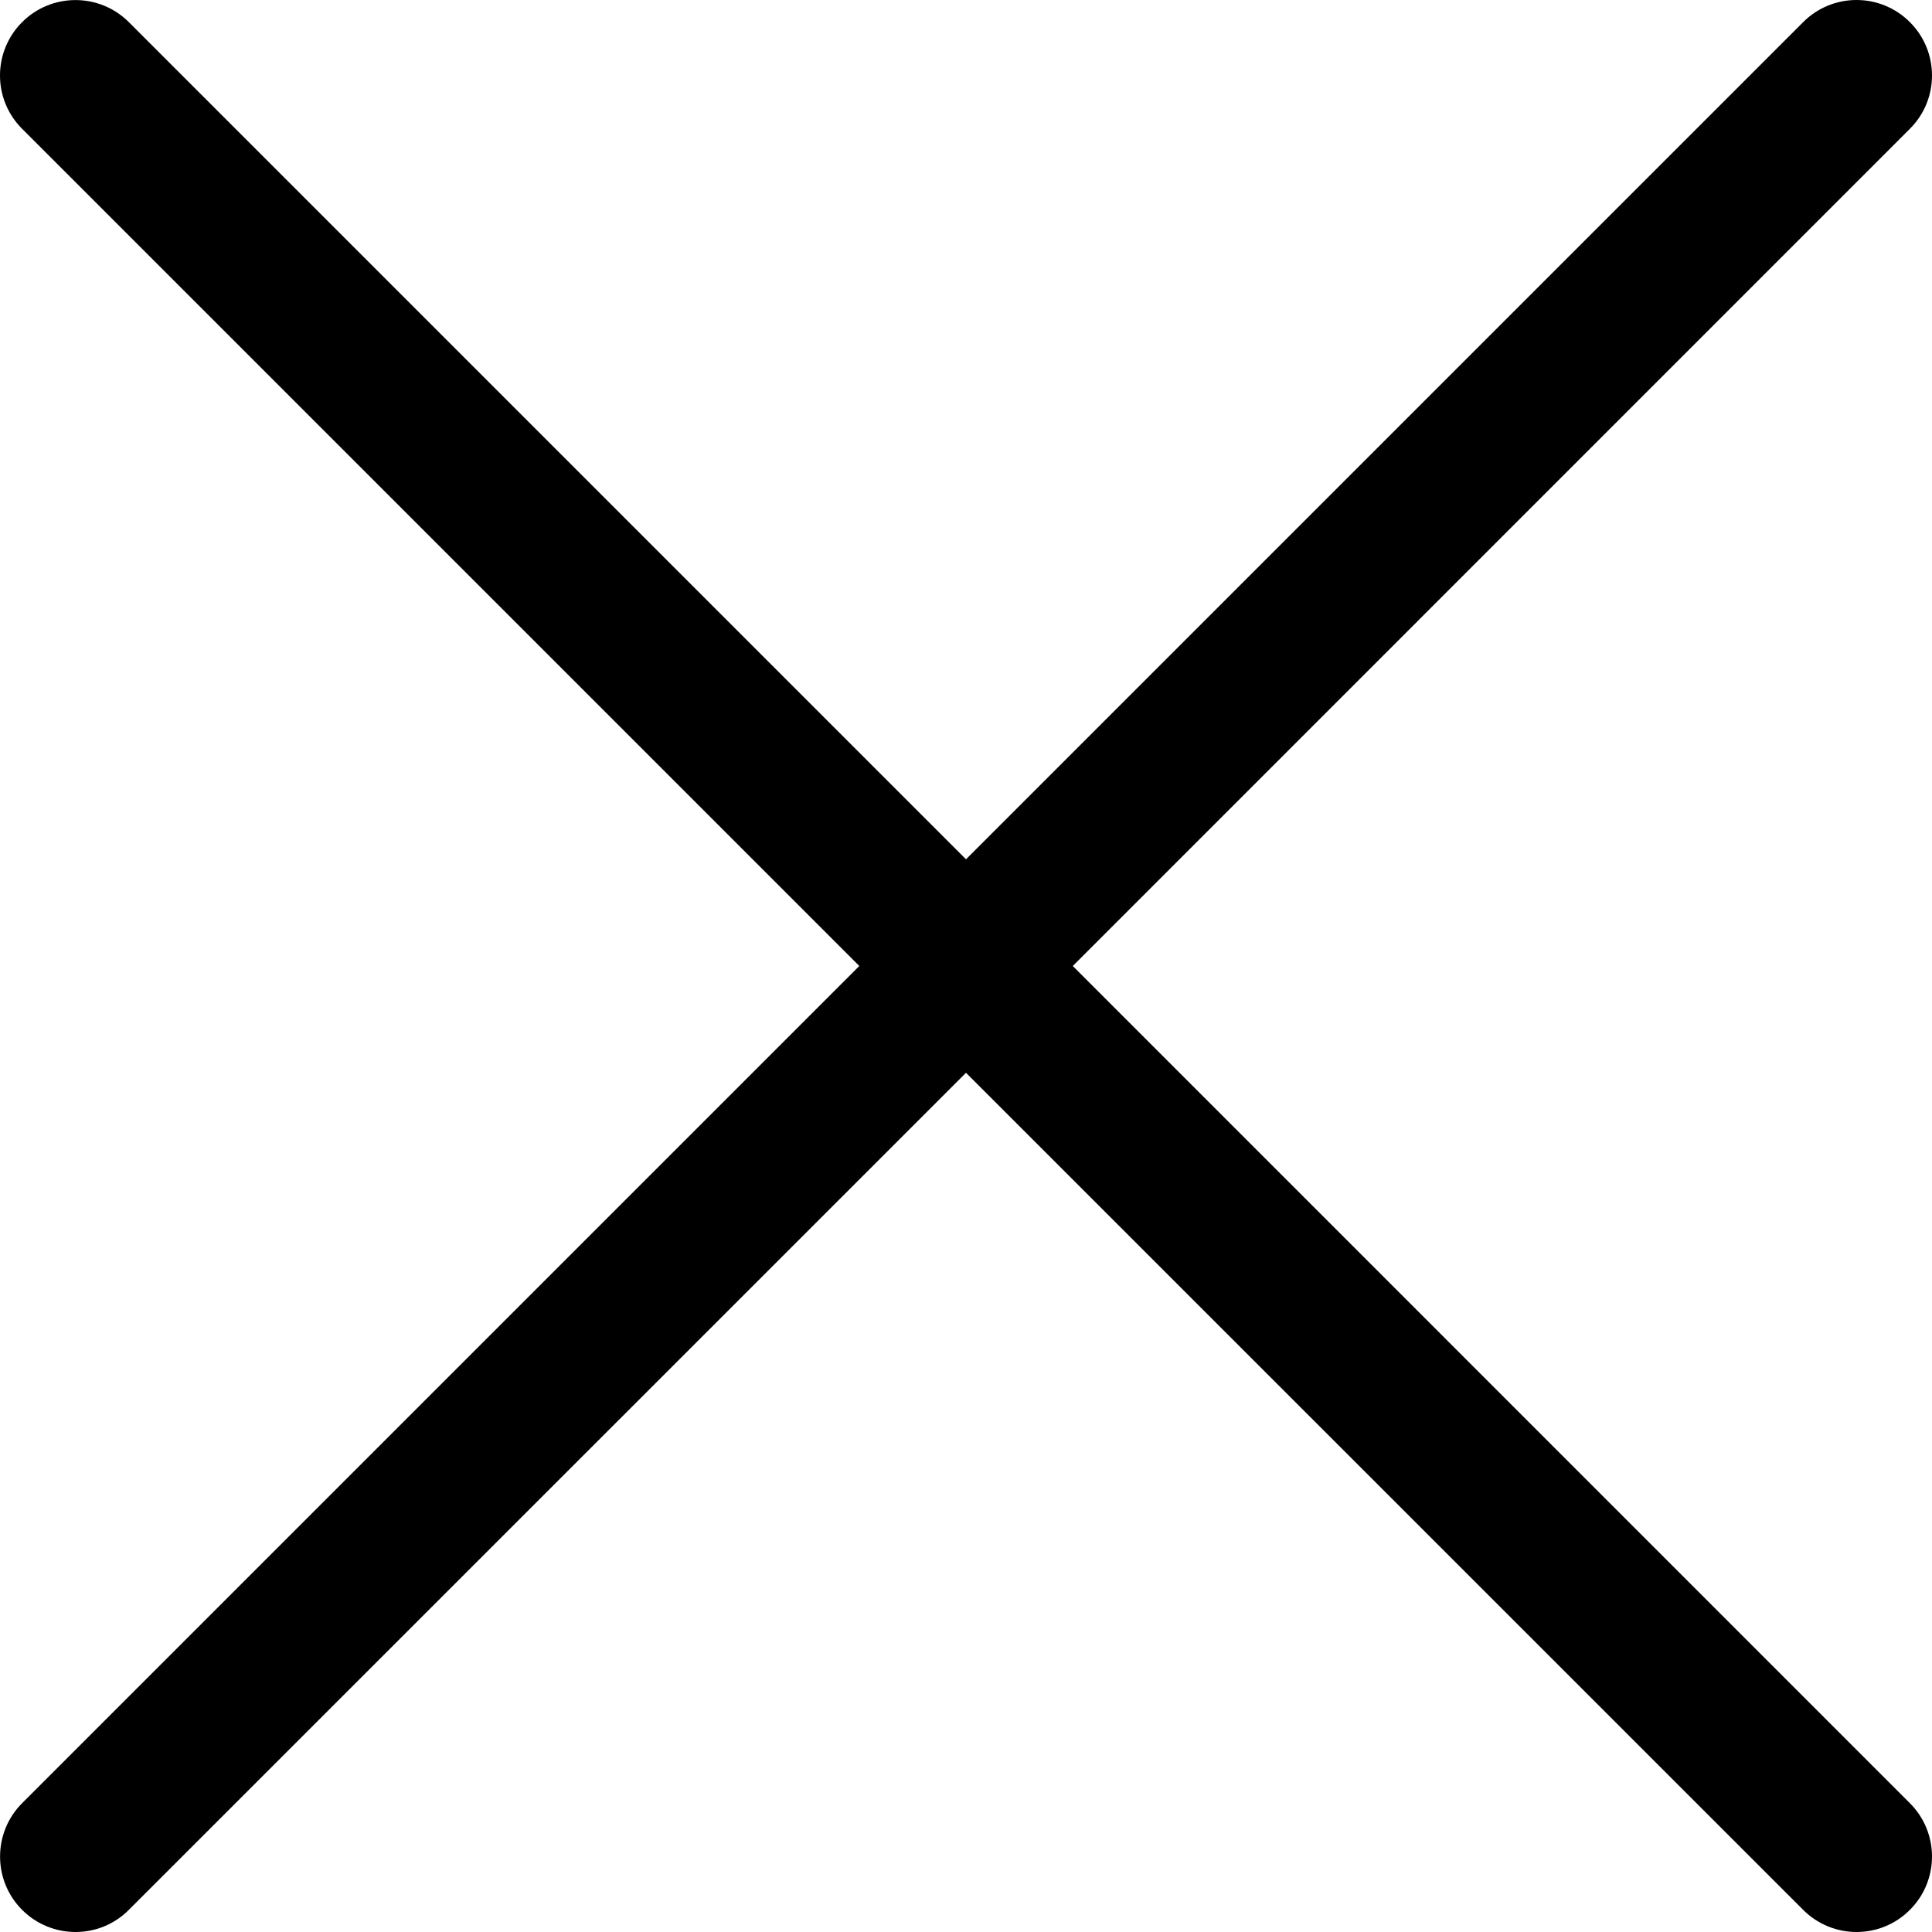 <svg width="22" height="22" viewBox="0 0 22 22" fill="none" xmlns="http://www.w3.org/2000/svg">
<path d="M12.216 11L21.748 1.467C22.084 1.132 22.084 0.587 21.748 0.252C21.413 -0.084 20.868 -0.084 20.533 0.252L11 9.785L1.467 0.252C1.132 -0.083 0.587 -0.083 0.252 0.252C-0.084 0.588 -0.084 1.132 0.252 1.467L9.785 11L0.252 20.533C-0.083 20.868 -0.083 21.413 0.252 21.748C0.42 21.916 0.64 22 0.86 22C1.08 22 1.3 21.916 1.467 21.748L11 12.216L20.533 21.748C20.701 21.916 20.921 22 21.141 22C21.361 22 21.581 21.916 21.748 21.748C22.084 21.413 22.084 20.868 21.748 20.533L12.216 11Z" fill="black"/>
</svg>
